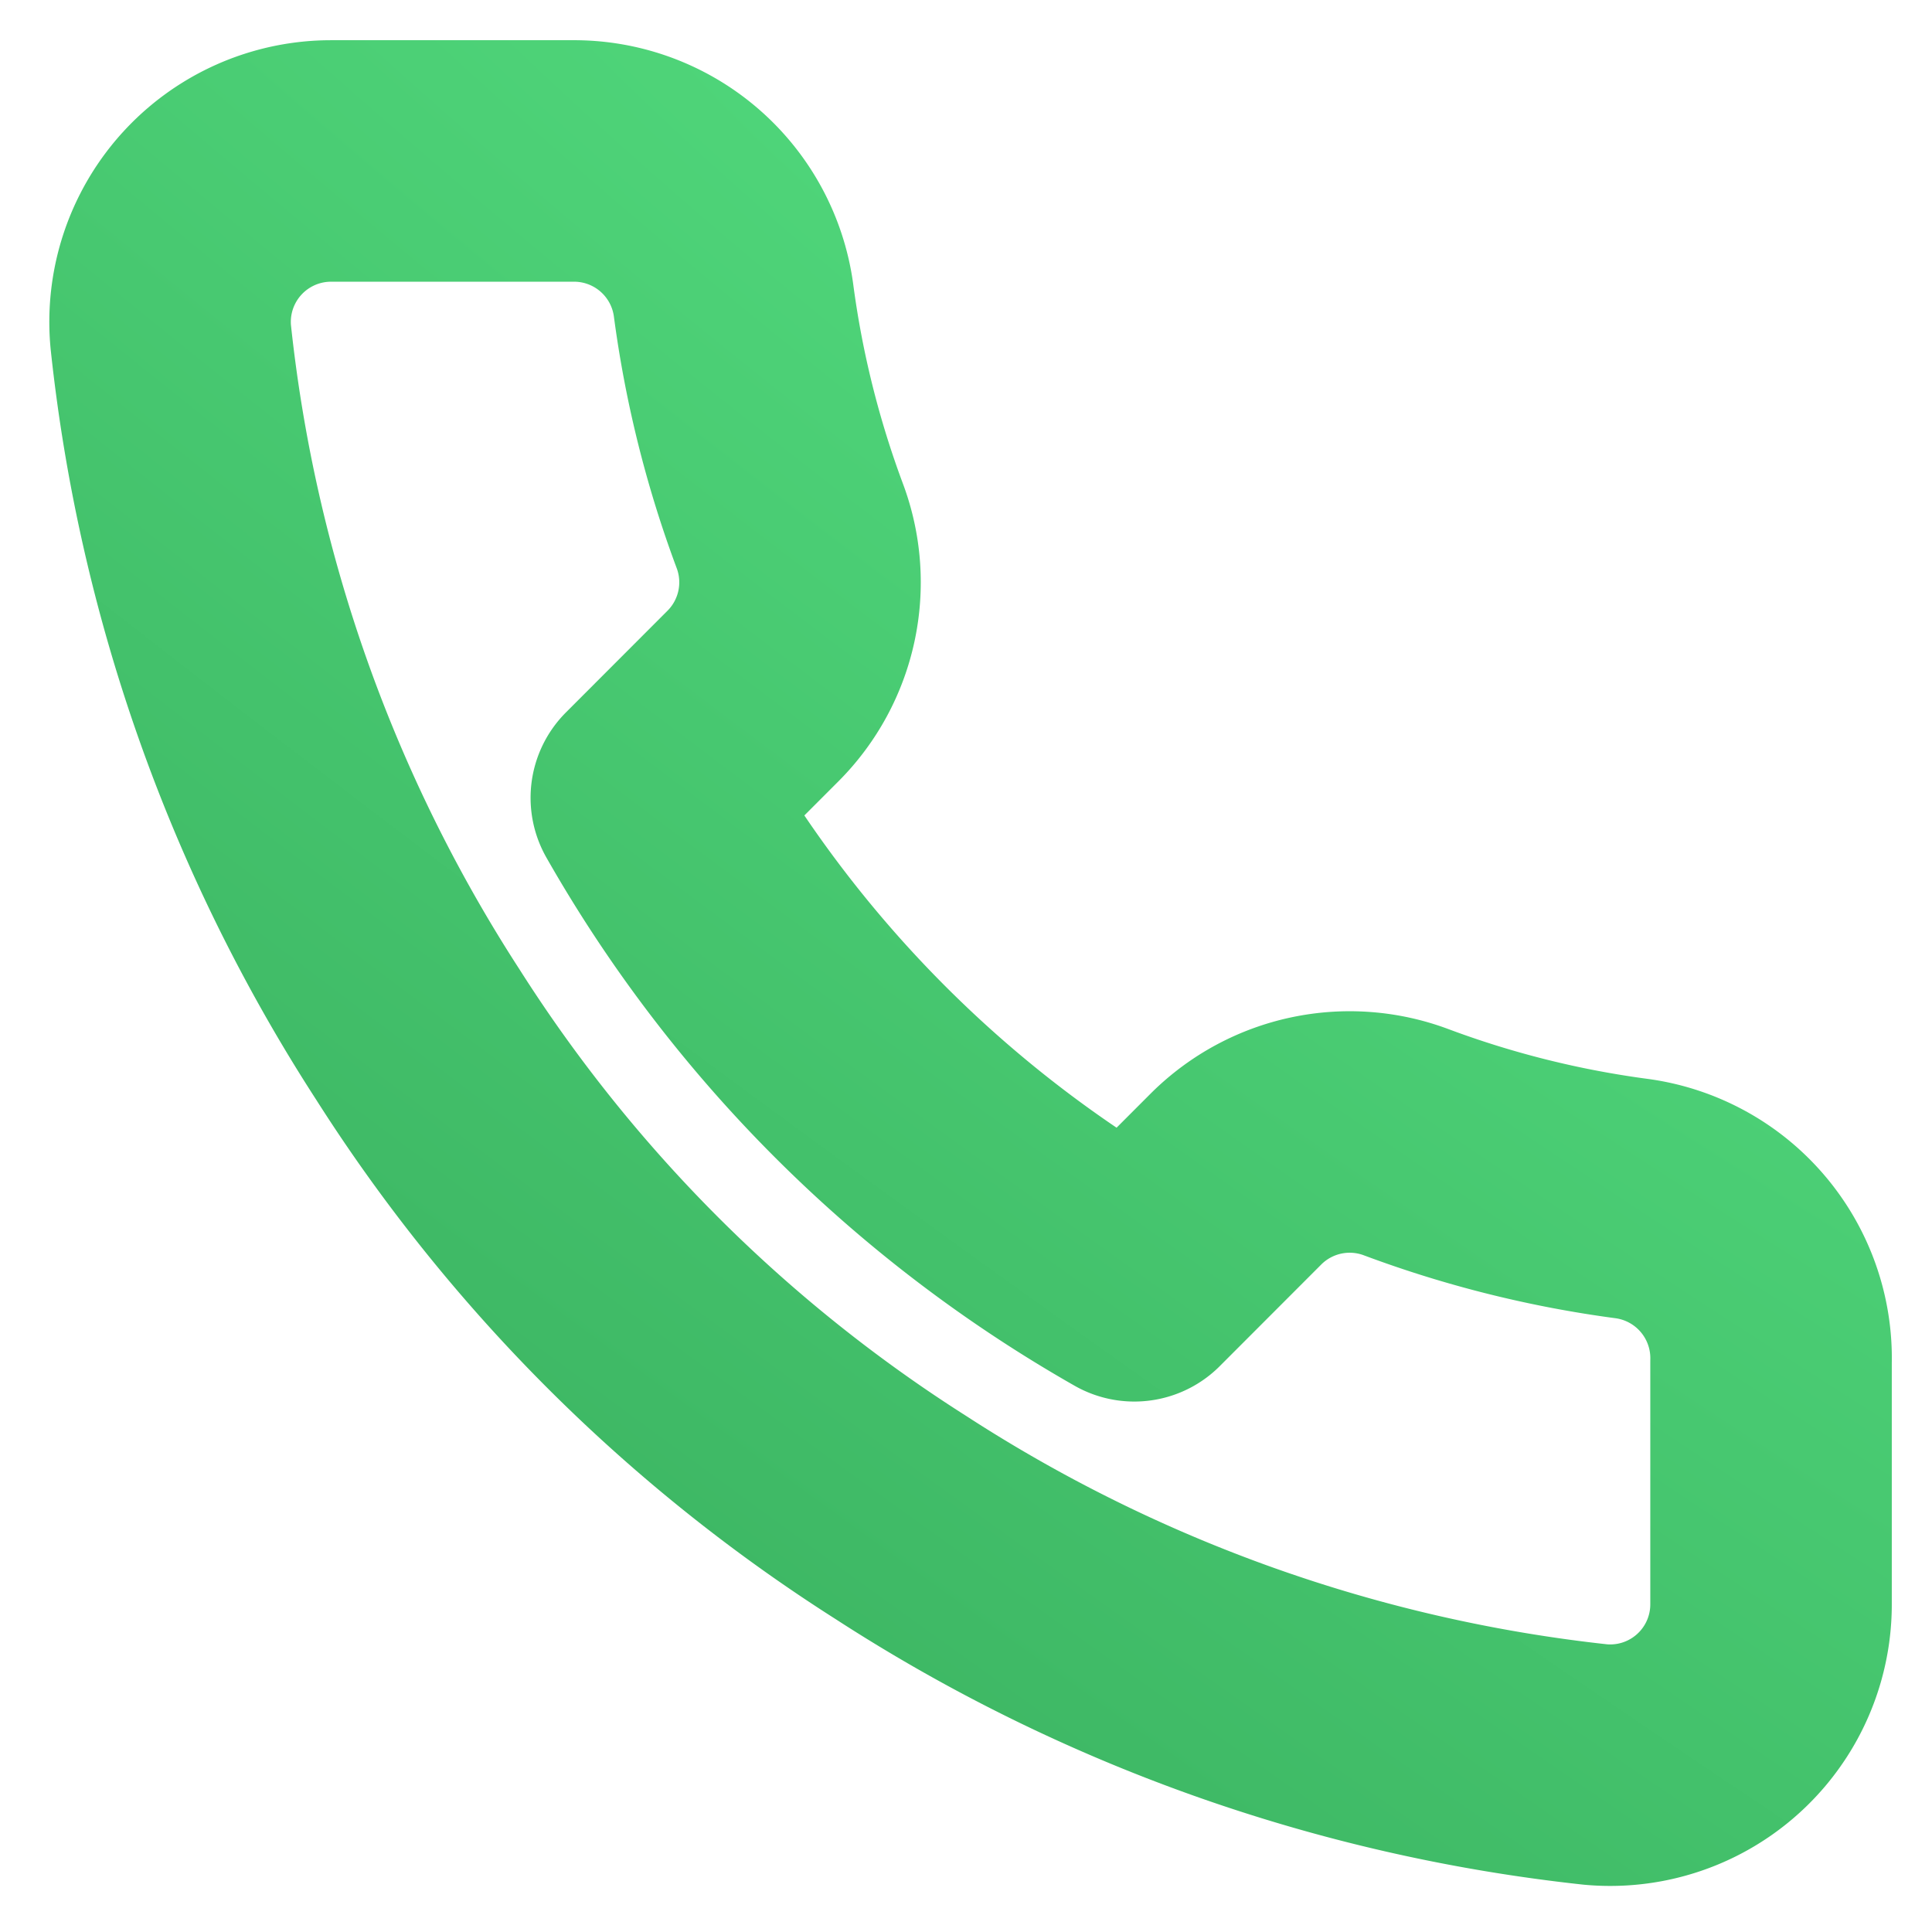 <svg width="16" height="16" fill="none" xmlns="http://www.w3.org/2000/svg"><path d="M14.667 11.28v2a1.332 1.332 0 0 1-1.453 1.333 13.194 13.194 0 0 1-5.754-2.046 13.001 13.001 0 0 1-4-4 13.193 13.193 0 0 1-2.046-5.78A1.333 1.333 0 0 1 2.74 1.333h2A1.333 1.333 0 0 1 6.074 2.48a8.56 8.56 0 0 0 .466 1.873 1.333 1.333 0 0 1-.3 1.407l-.846.847a10.667 10.667 0 0 0 4 4l.846-.847a1.333 1.333 0 0 1 1.407-.3 8.56 8.56 0 0 0 1.873.467 1.334 1.334 0 0 1 1.147 1.353Z" stroke="url(#a)" stroke-width="2" stroke-linecap="round" stroke-linejoin="round"/><defs><radialGradient id="a" cx="0" cy="0" r="1" gradientUnits="userSpaceOnUse" gradientTransform="matrix(-8.997 11.625 -60.709 -46.987 10.405 2.994)"><stop stop-color="#50D77B"/><stop offset="1" stop-color="#37AC5C"/></radialGradient></defs></svg>